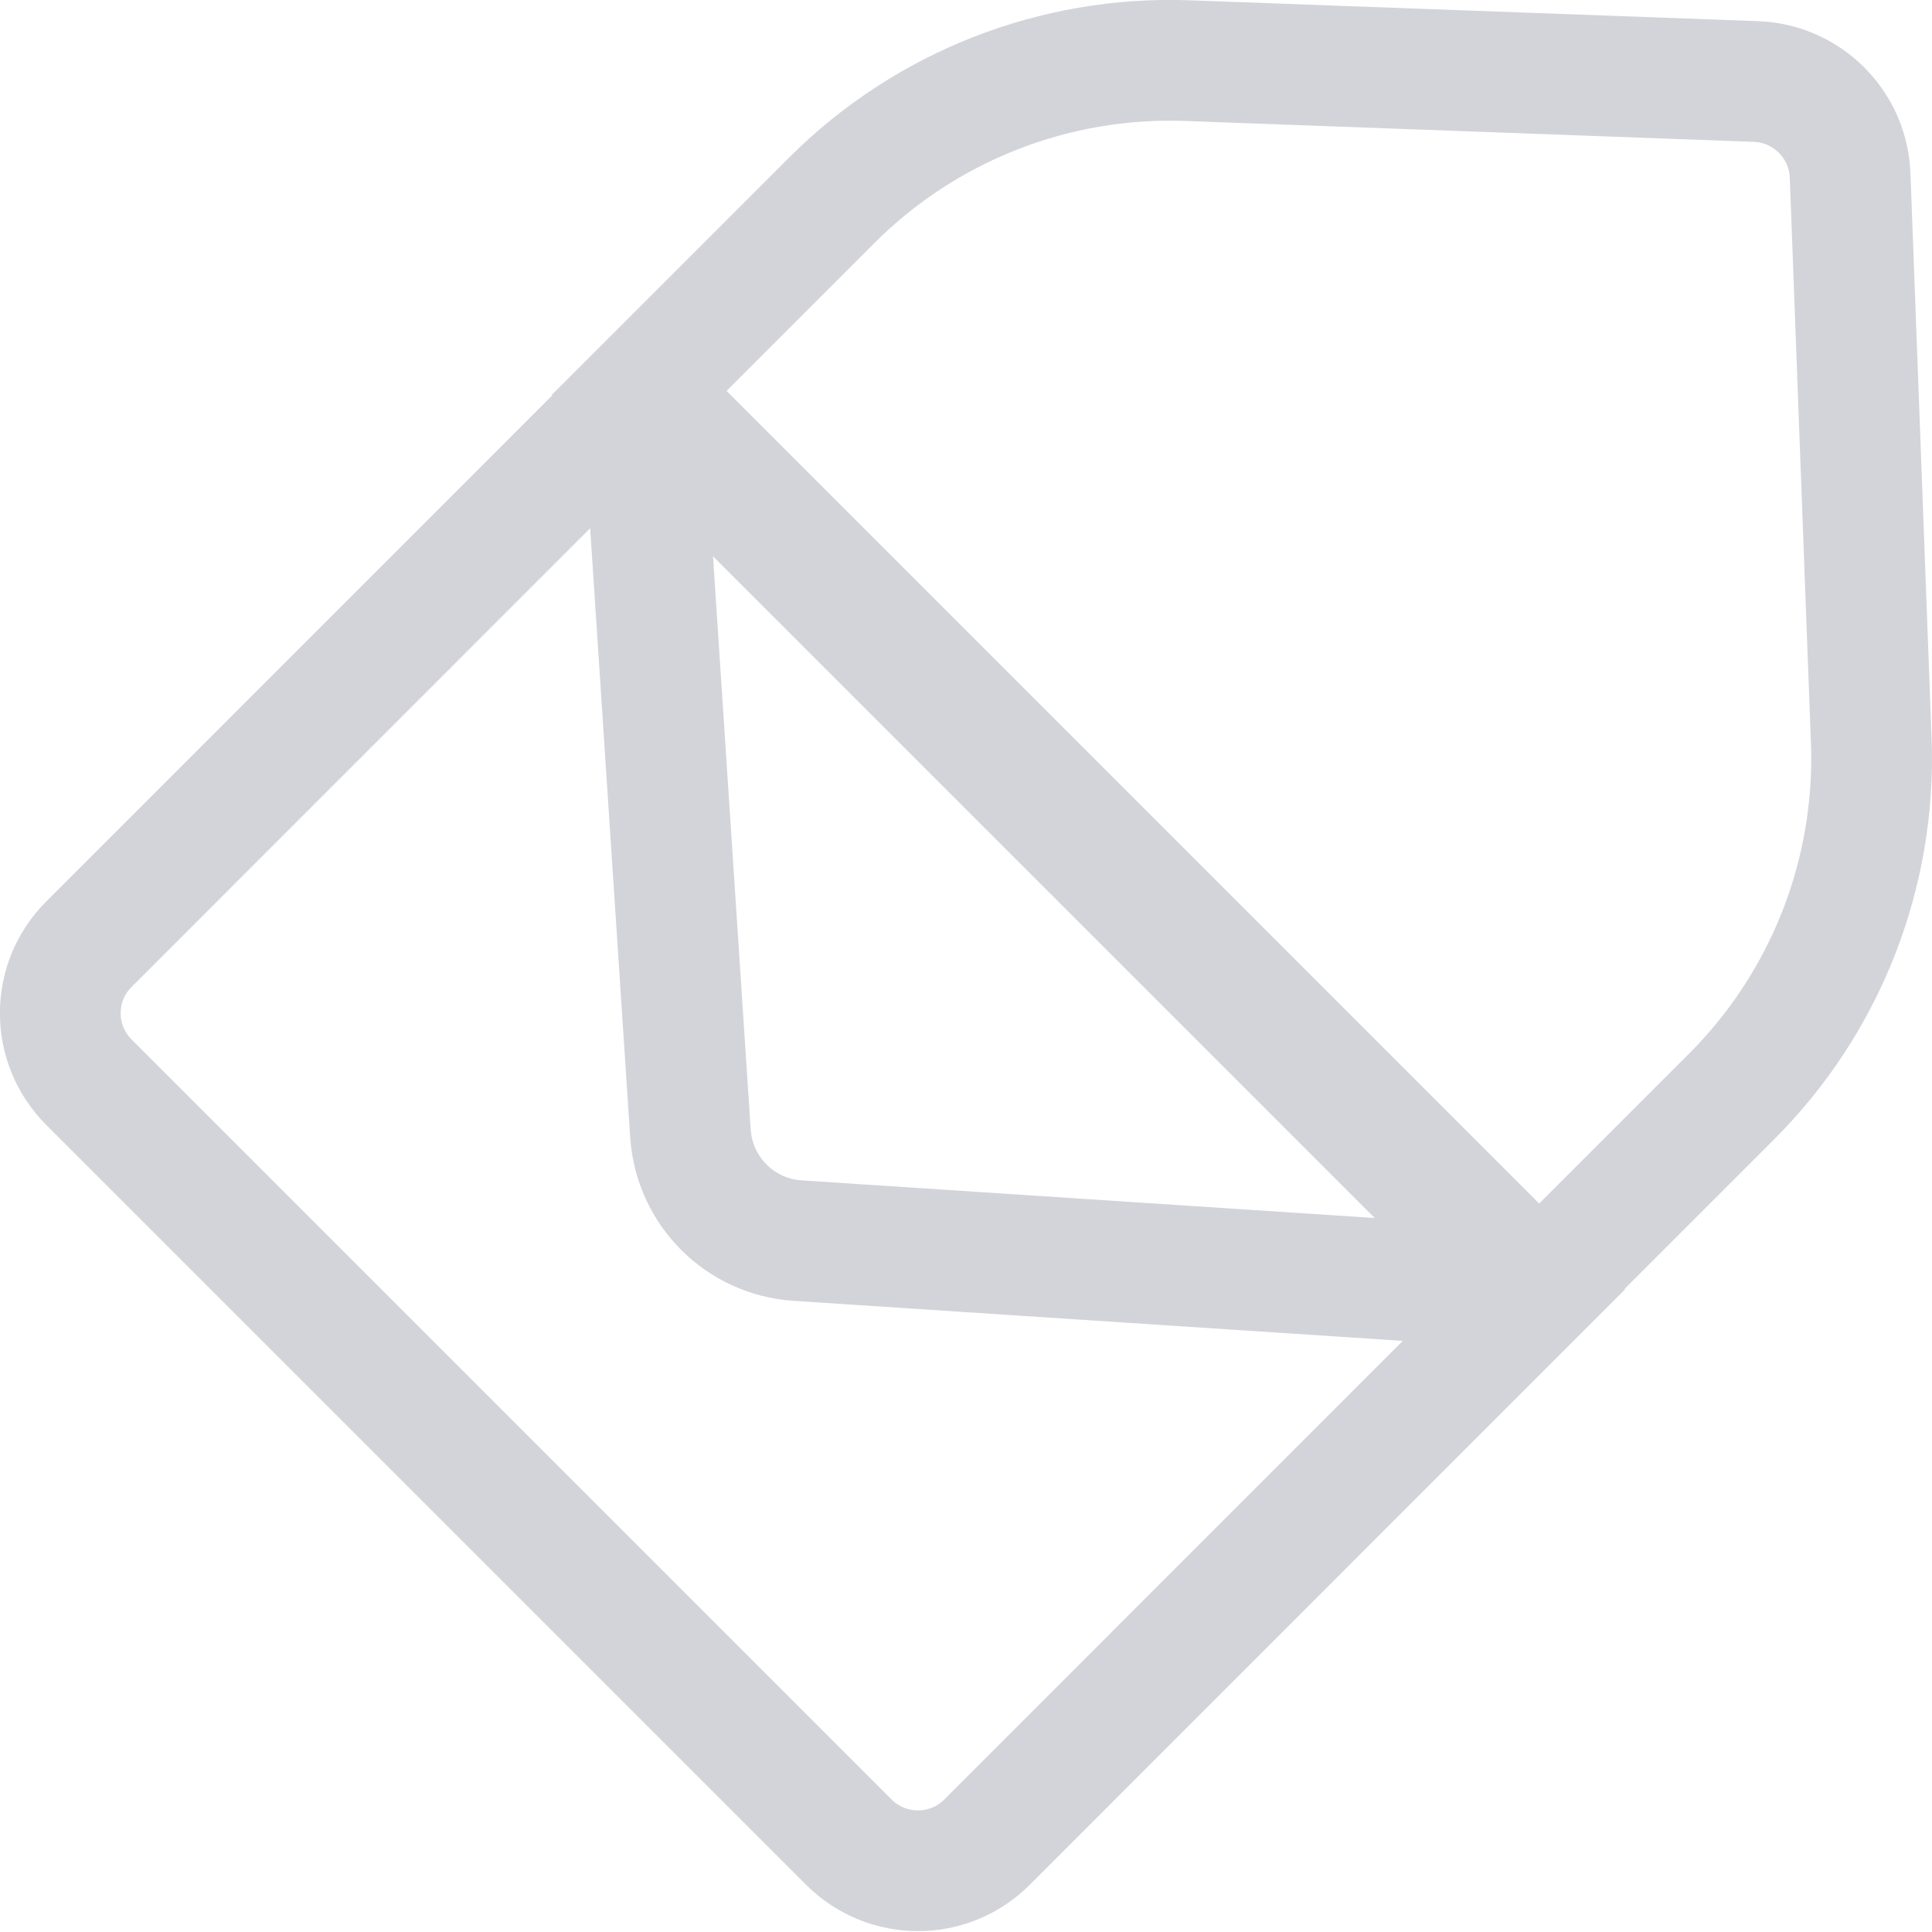 <?xml version="1.0" encoding="UTF-8" standalone="no"?>
<svg width="16px" height="16px" viewBox="0 0 16 16" version="1.1" xmlns="http://www.w3.org/2000/svg" xmlns:xlink="http://www.w3.org/1999/xlink">
    <!-- Generator: Sketch 48.1 (47250) - http://www.bohemiancoding.com/sketch -->
    <title>16x16 copy</title>
    <desc>Created with Sketch.</desc>
    <defs></defs>
    <g id="Page-1" stroke="none" stroke-width="1" fill="none" fill-rule="evenodd">
        <g id="16x16-copy" stroke="#D3D4D9">
            <g id="Page-1">
                <path d="M5.314,3.241 L12.751,10.678 L8.175,15.255 C7.859,15.572 7.346,15.572 7.029,15.255 L0.737,8.963 C0.42,8.646 0.42,8.134 0.737,7.819 L5.314,3.241 Z" id="Stroke-1"></path>
                <path d="M5.276,3.271 L12.713,10.708 L14.34,9.081 C15.119,8.303 15.538,7.235 15.497,6.135 L15.322,1.454 C15.306,1.03 14.966,0.691 14.543,0.675 L9.832,0.502 C8.733,0.462 7.666,0.881 6.888,1.659 L5.276,3.271 Z" id="Stroke-3"></path>
                <path d="M5.314,3.241 L5.718,9.387 C5.75,9.864 6.128,10.242 6.604,10.274 L12.751,10.678" id="Stroke-5"></path>
            </g>
        </g>
    </g>
</svg>